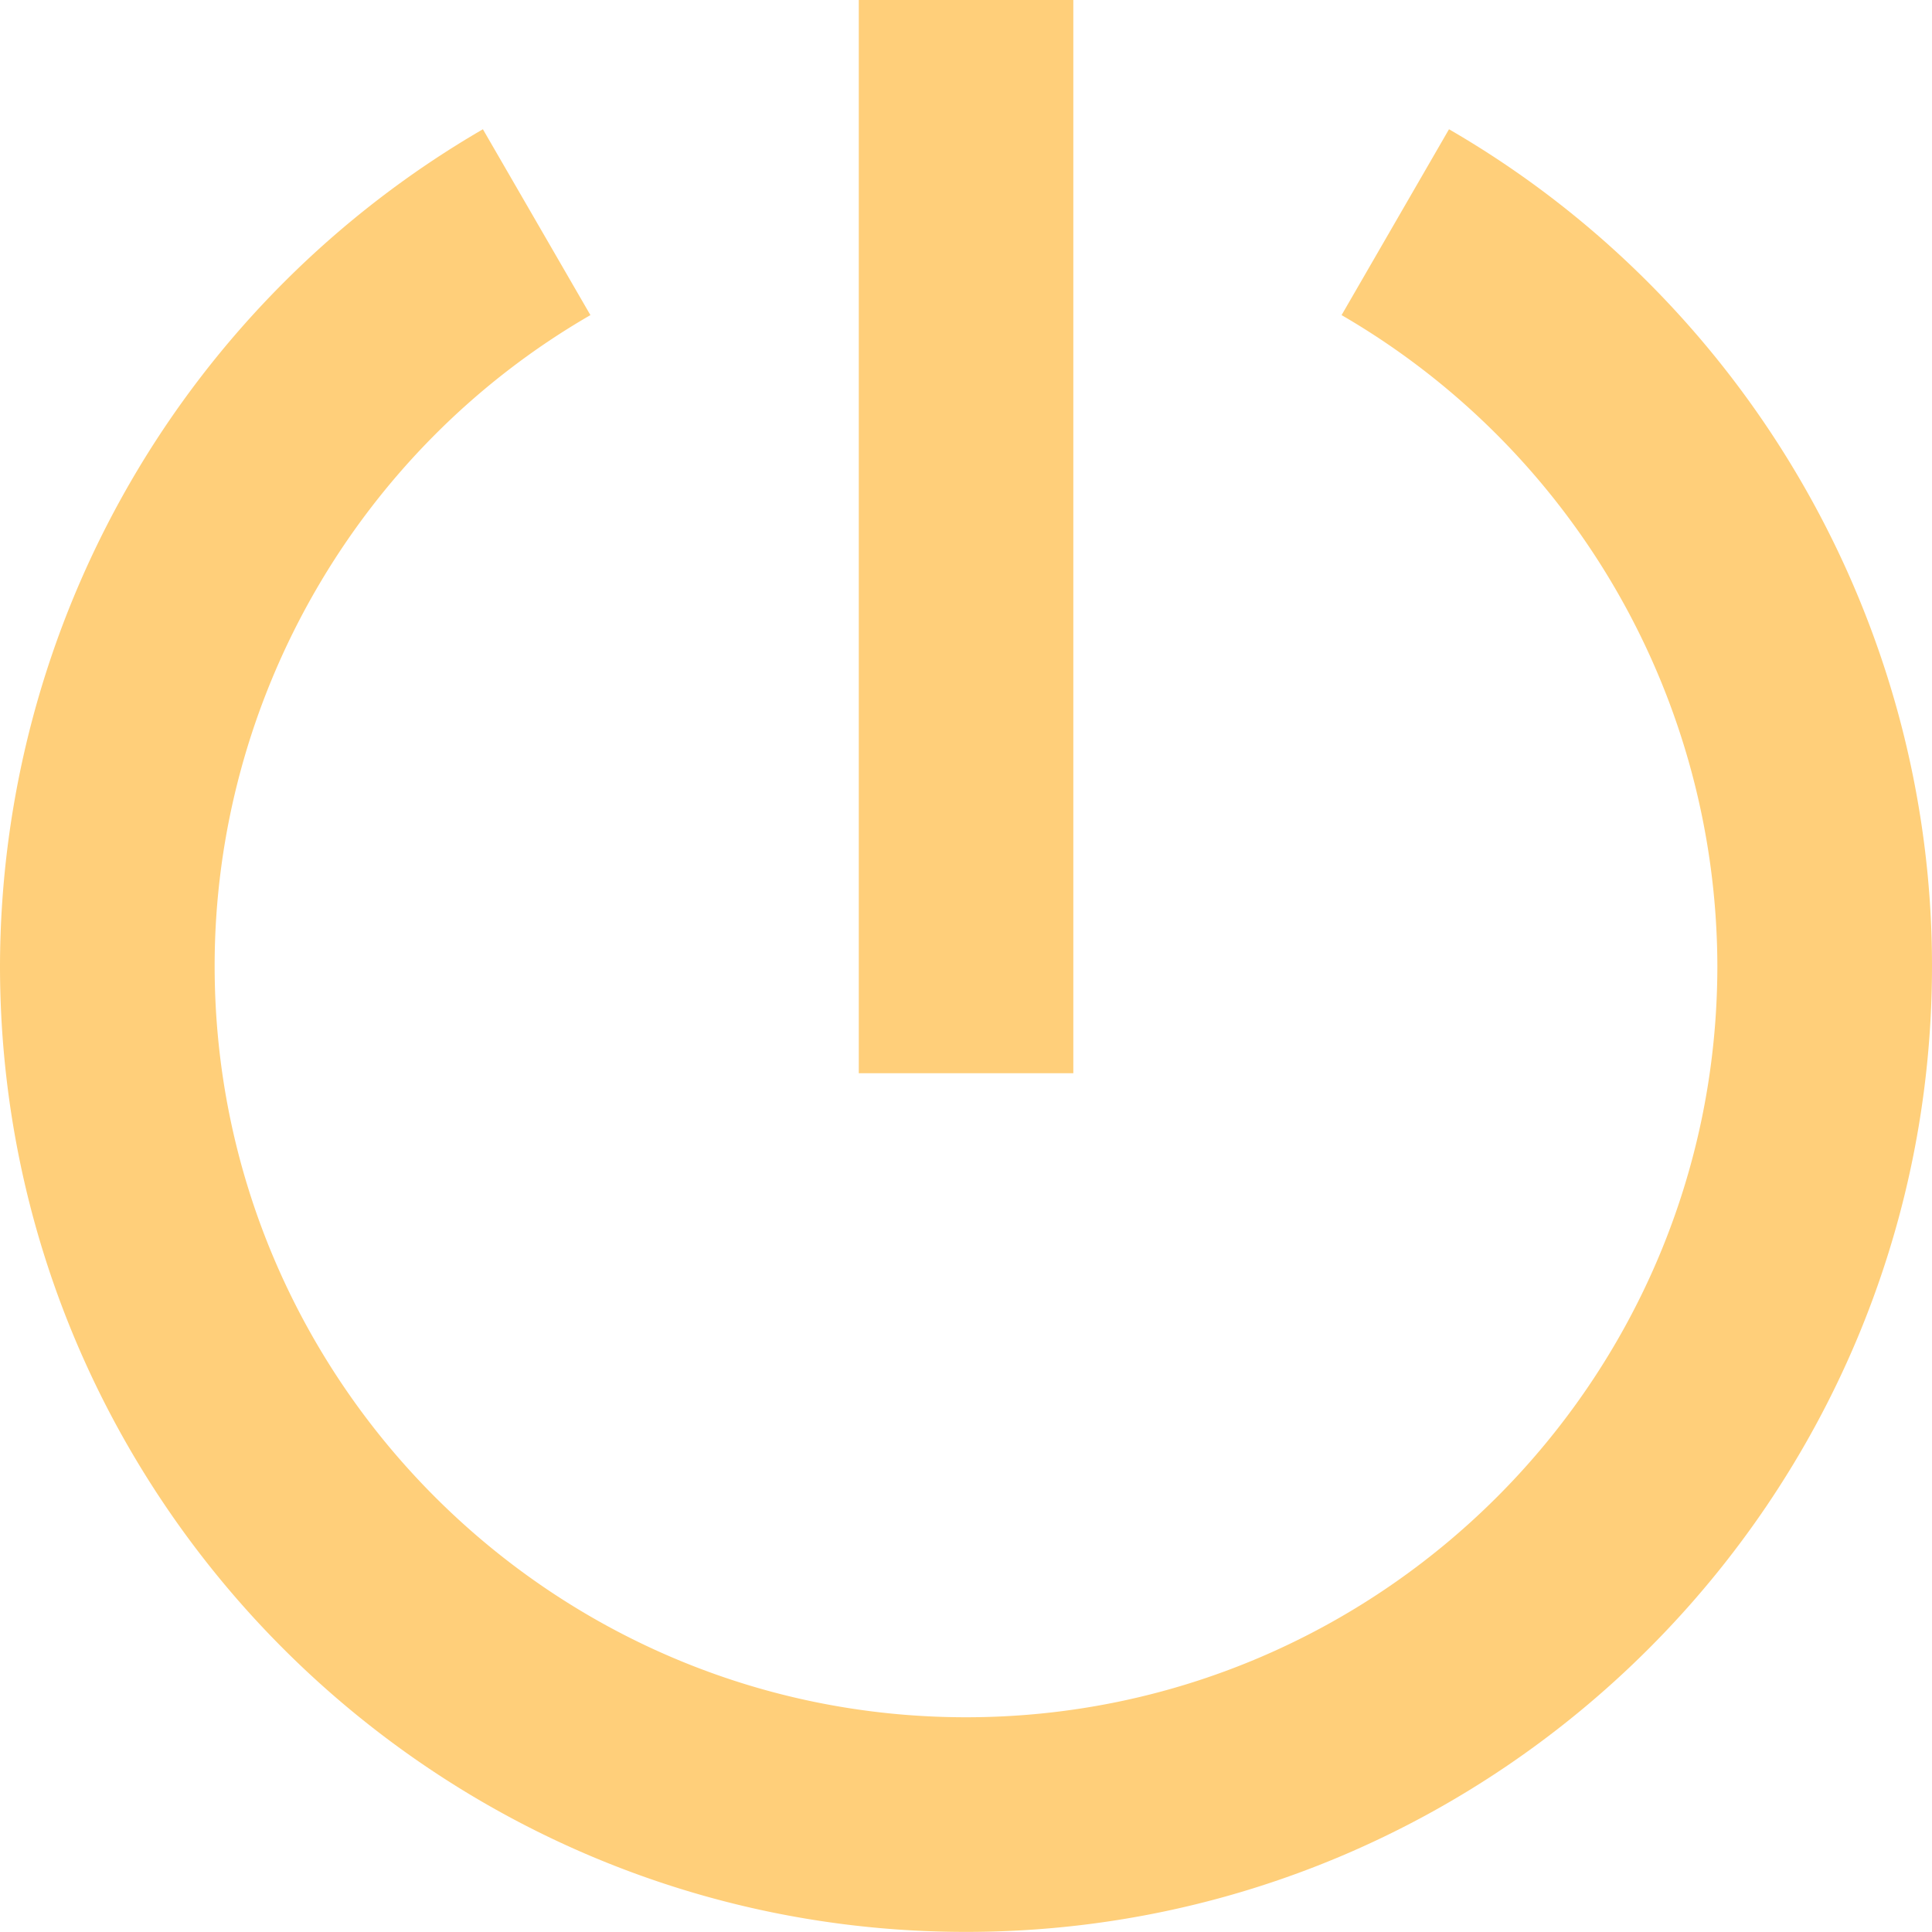 <svg xmlns="http://www.w3.org/2000/svg" width="20" height="20" fill="none"><g fill="#FFCF7A" clip-path="url(#a)"><path d="M8.889 0h2.222v11.11H8.89V0Z"/><path d="m15 1.338-1.112 1.924a7.808 7.808 0 0 1 3.89 6.737c0 4.29-3.49 7.778-7.778 7.778-4.289 0-7.778-3.489-7.778-7.778 0-2.768 1.49-5.35 3.89-6.737L4.999 1.338A10.037 10.037 0 0 0 0 9.999c0 5.514 4.486 10 10 10s10-4.486 10-10c0-3.558-1.916-6.877-5-8.661Z"/></g><defs><clipPath id="a"><path fill="#fff" d="M0 0h20v20H0z"/></clipPath></defs></svg>